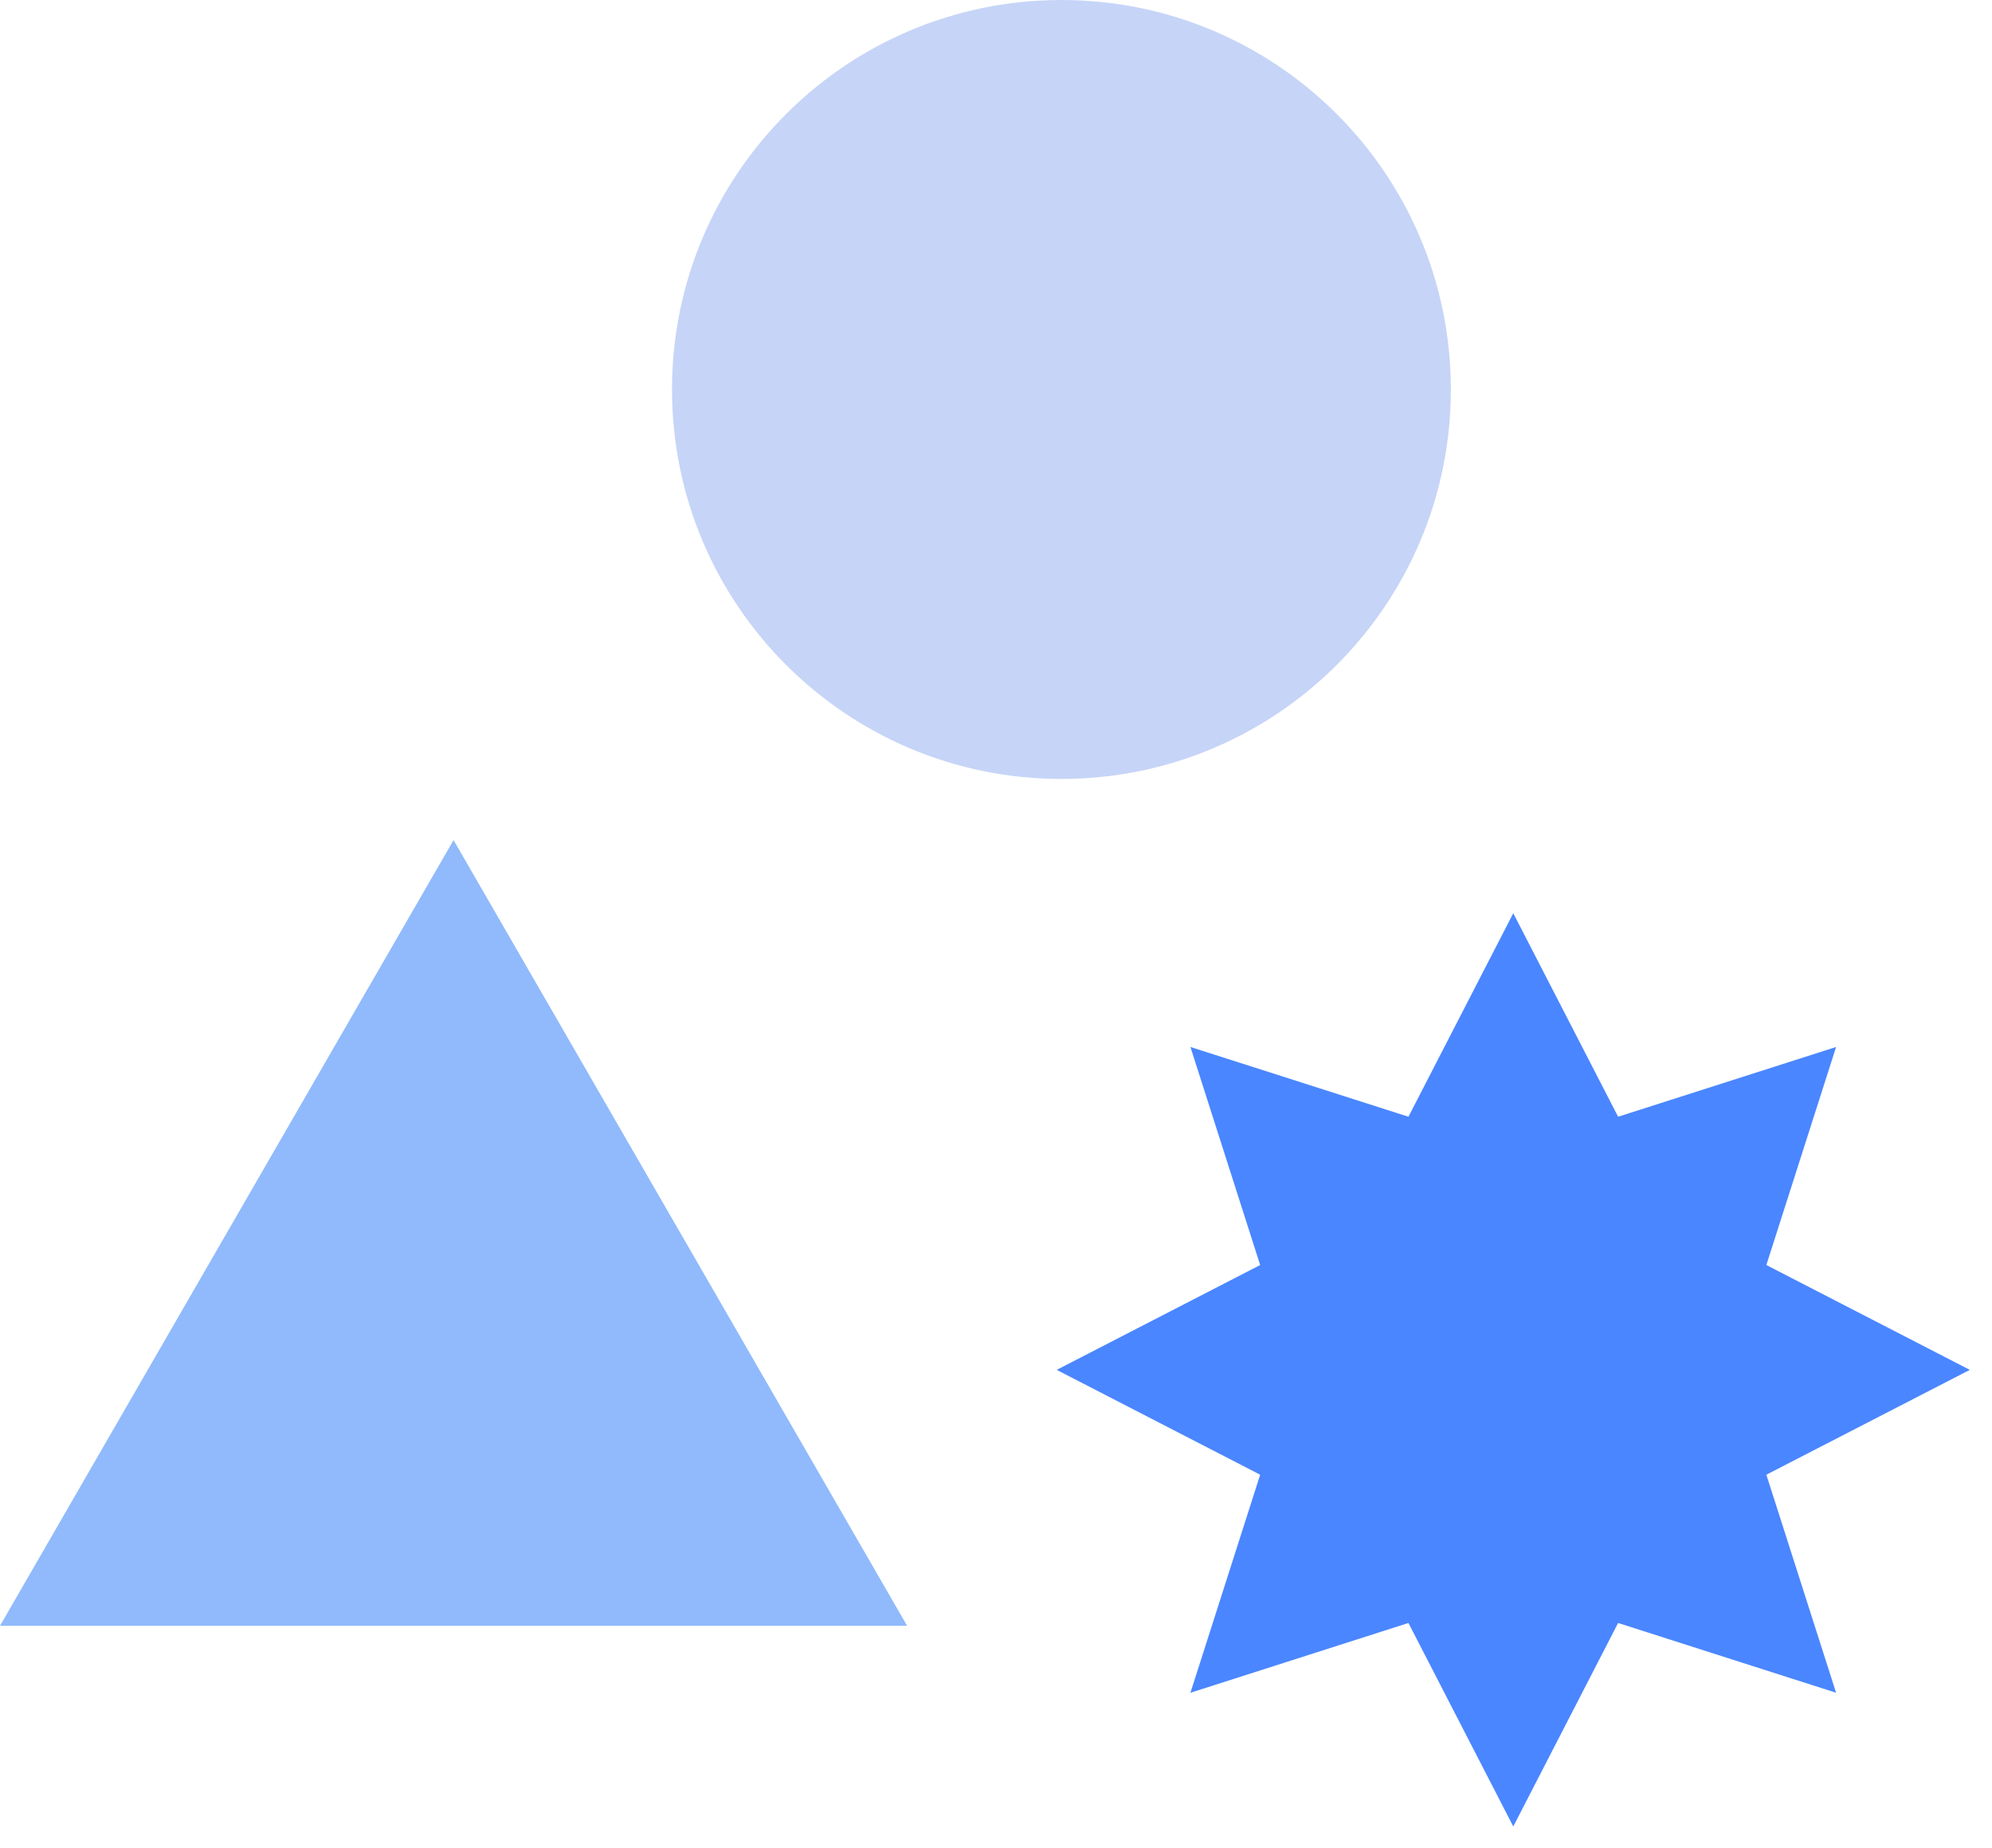 <svg width="83" height="77" viewBox="0 0 83 77" fill="none" xmlns="http://www.w3.org/2000/svg">
<path d="M60.452 16.226C60.452 25.188 53.188 32.452 44.226 32.452C35.265 32.452 28 25.188 28 16.226C28 7.265 35.265 0 44.226 0C53.188 0 60.452 7.265 60.452 16.226Z" fill="#C6D4F7"/>
<path d="M63.053 38.047L67.421 46.525L76.504 43.619L73.598 52.703L82.076 57.071L73.598 61.439L76.504 70.523L67.421 67.616L63.053 76.094L58.685 67.616L49.601 70.523L52.507 61.439L44.029 57.071L52.507 52.703L49.601 43.619L58.685 46.525L63.053 38.047Z" fill="#4A86FF"/>
<path d="M18.898 35L37.796 67.732H0L18.898 35Z" fill="#90BAFC"/>
</svg>
